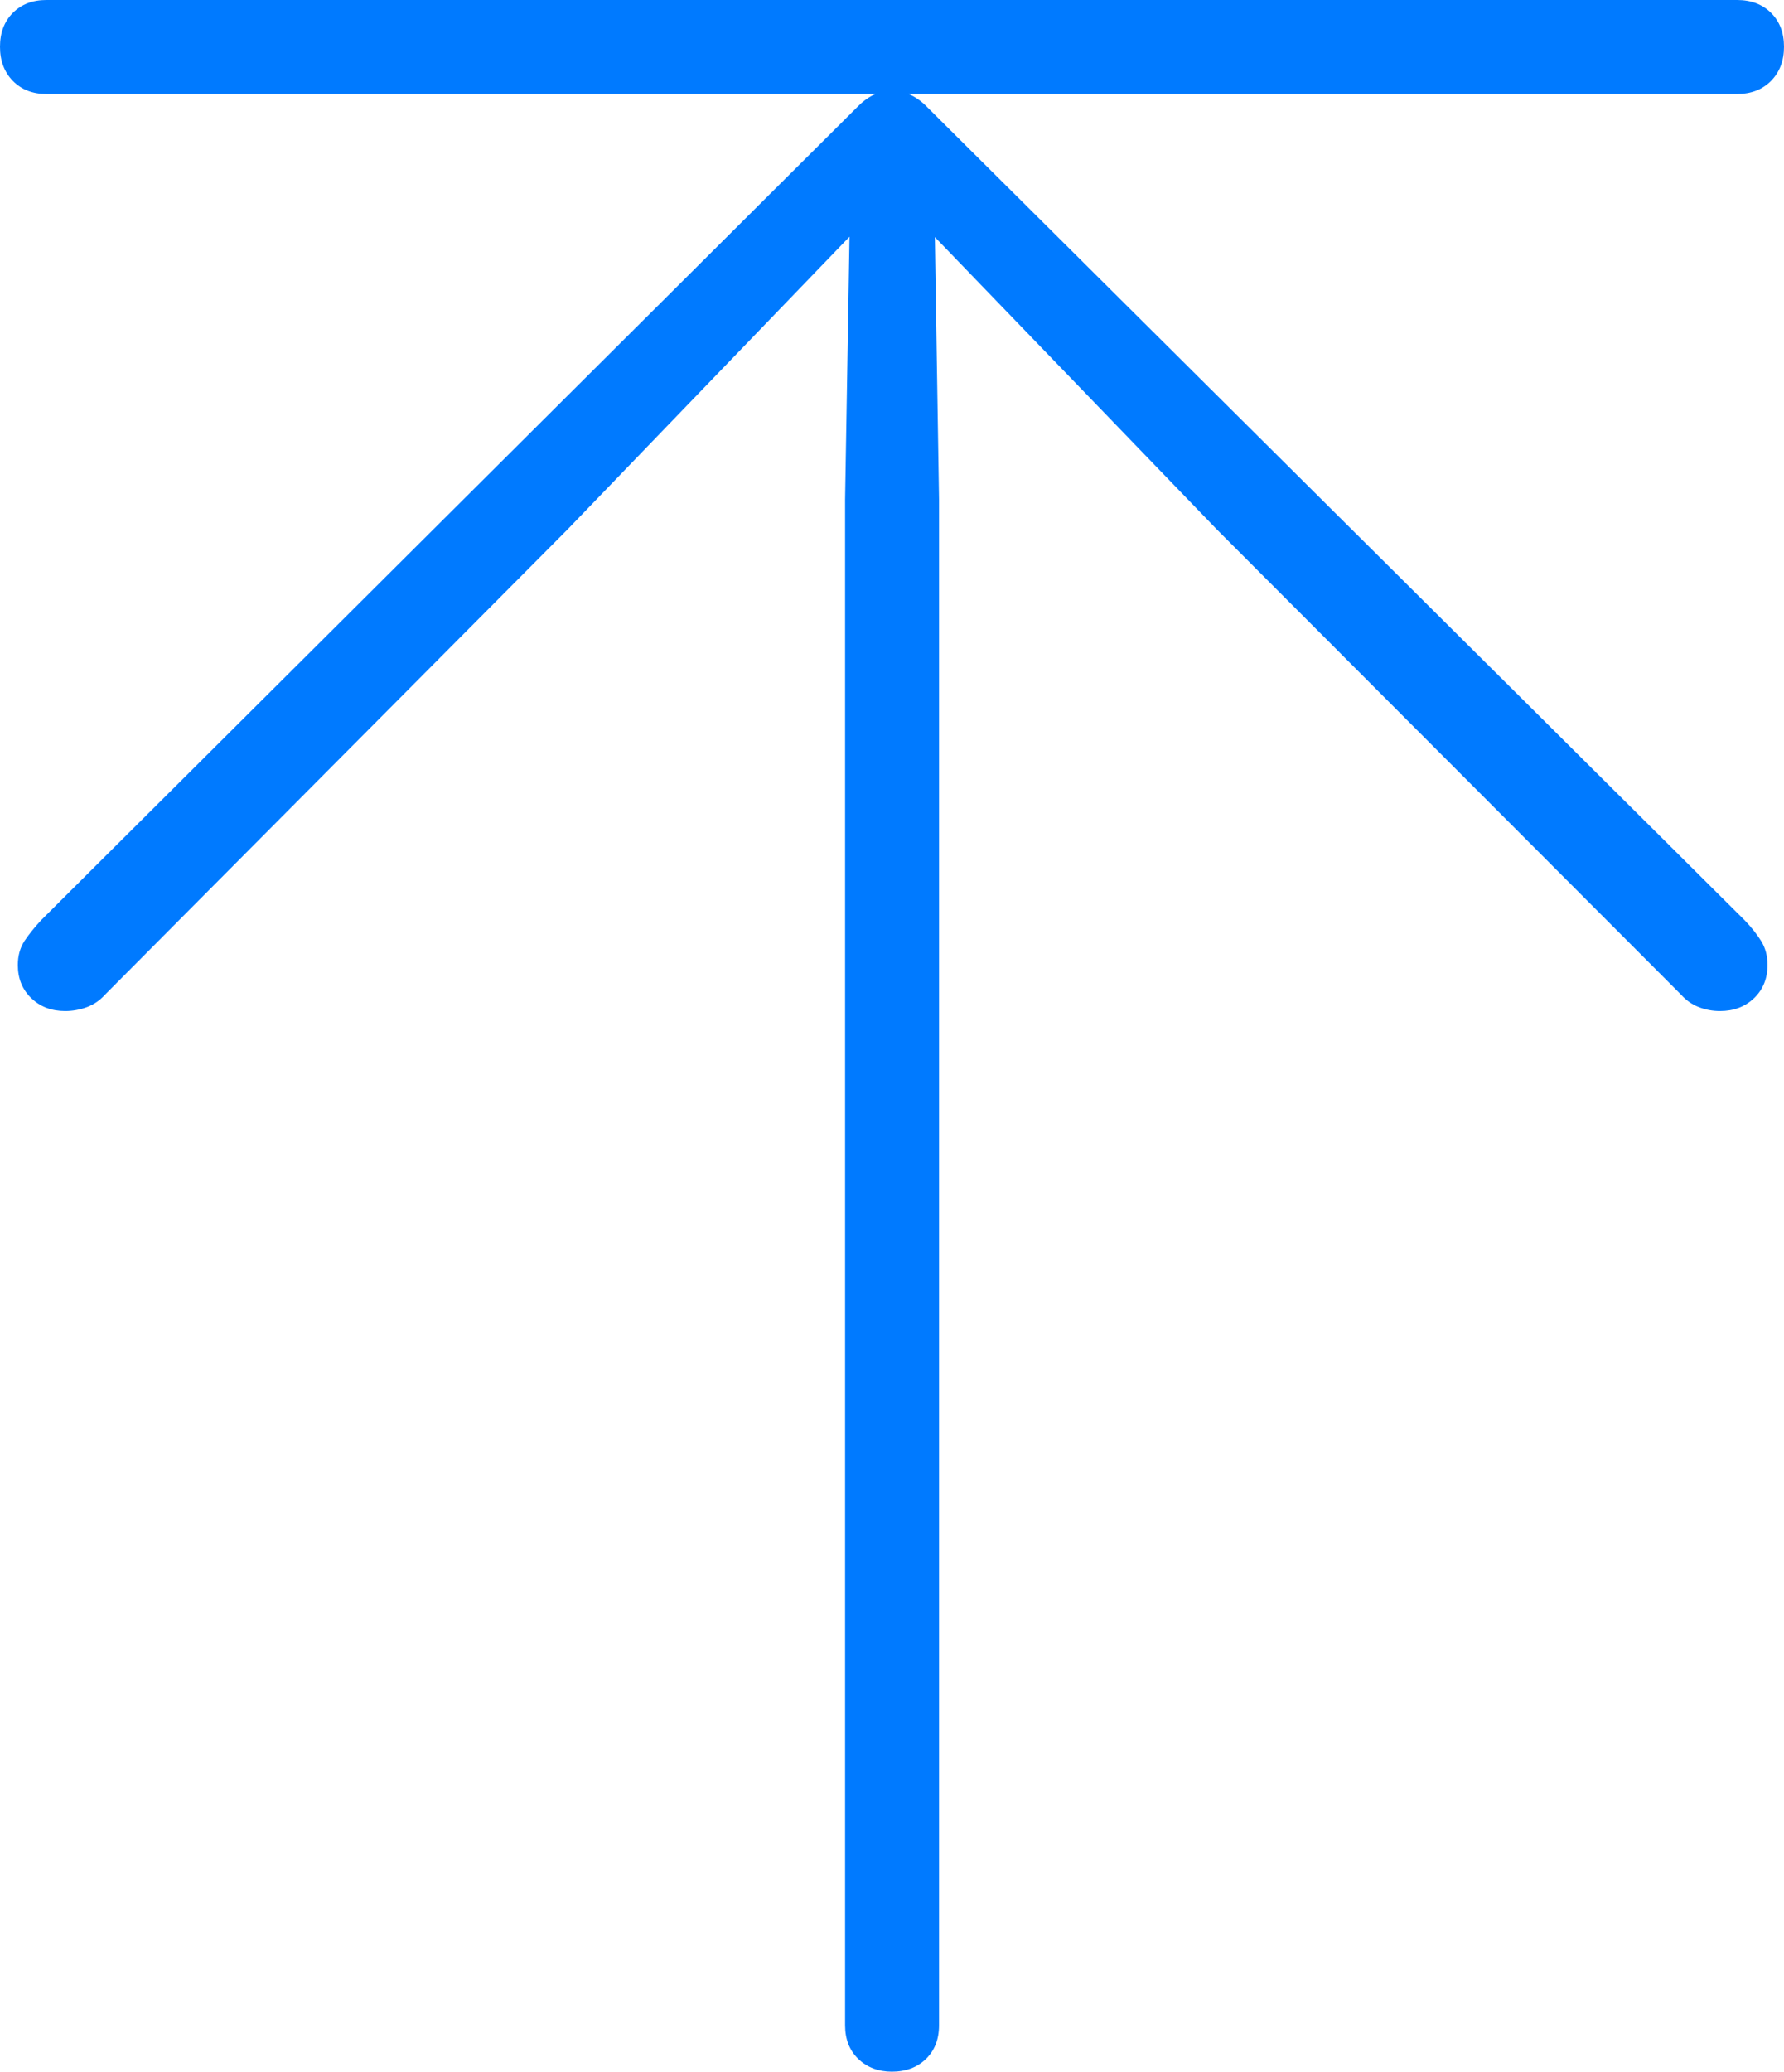 <?xml version="1.0" encoding="UTF-8"?>
<!--Generator: Apple Native CoreSVG 175-->
<!DOCTYPE svg
PUBLIC "-//W3C//DTD SVG 1.1//EN"
       "http://www.w3.org/Graphics/SVG/1.1/DTD/svg11.dtd">
<svg version="1.1" xmlns="http://www.w3.org/2000/svg" xmlns:xlink="http://www.w3.org/1999/xlink" width="14.507" height="16.837">
 <g>
  <rect height="16.837" opacity="0" width="14.507" x="0" y="0"/>
  <path d="M7.252 16.837Q7.422 16.837 7.529 16.734Q7.636 16.63 7.636 16.46L7.636 4.059L7.602 1.927L9.895 4.303L13.671 8.085Q13.732 8.153 13.814 8.185Q13.896 8.217 13.987 8.217Q14.154 8.217 14.264 8.112Q14.373 8.007 14.373 7.843Q14.373 7.73 14.32 7.646Q14.268 7.563 14.185 7.477L7.54 0.871Q7.481 0.809 7.408 0.773Q7.336 0.737 7.252 0.737Q7.171 0.737 7.1 0.773Q7.029 0.809 6.97 0.871L0.336 7.477Q0.256 7.563 0.2 7.646Q0.145 7.73 0.145 7.843Q0.145 8.007 0.254 8.112Q0.363 8.217 0.53 8.217Q0.621 8.217 0.707 8.185Q0.792 8.153 0.853 8.085L4.615 4.303L6.908 1.924L6.872 4.059L6.872 16.46Q6.872 16.63 6.98 16.734Q7.089 16.837 7.252 16.837ZM0.376 0.764L14.126 0.764Q14.296 0.764 14.402 0.657Q14.507 0.55 14.507 0.38Q14.507 0.21 14.402 0.105Q14.296 0 14.126 0L0.376 0Q0.209 0 0.104 0.105Q0 0.21 0 0.38Q0 0.55 0.104 0.657Q0.209 0.764 0.376 0.764Z" fill="#007aff"/>
 </g>
</svg>
